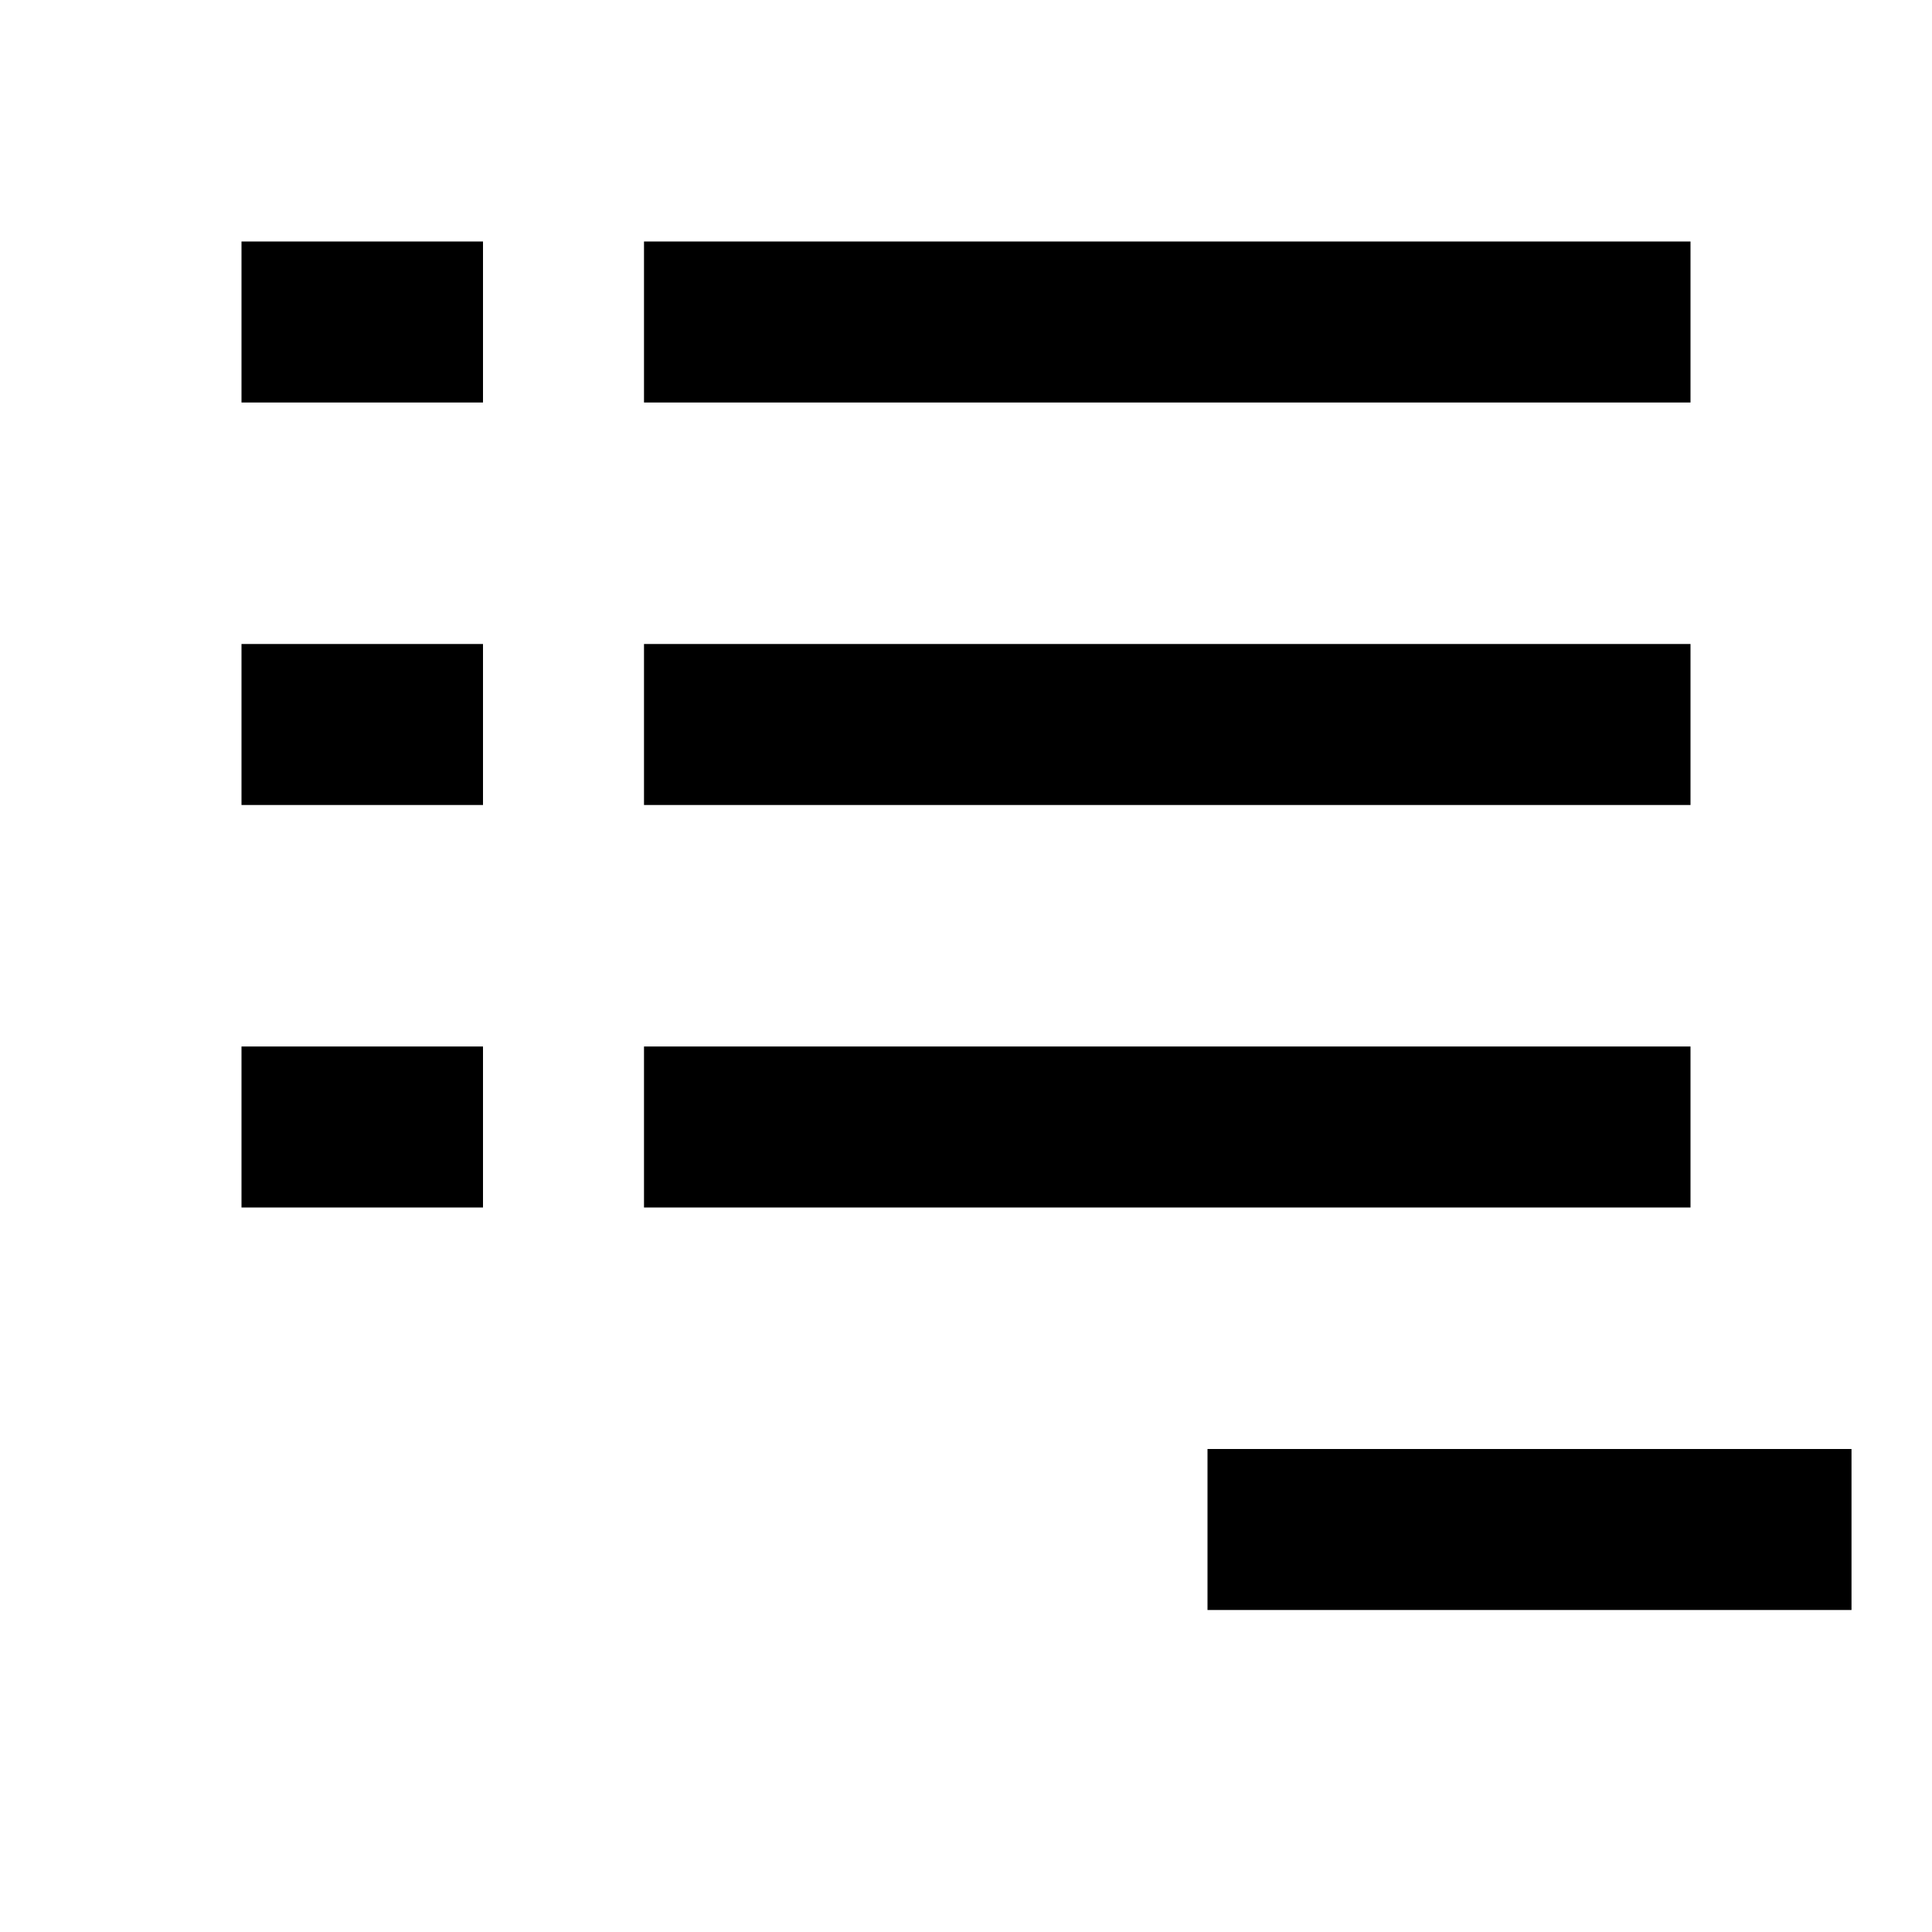 <svg xmlns="http://www.w3.org/2000/svg" width="1em" height="1em" viewBox="0 0 512 512"><path fill="currentColor" fill-rule="evenodd" d="M64 64h64v42.667H64zm0 106.667h64v42.666H64zm64 106.666H64V320h64zM170.667 64H448v42.667H170.667zM448 170.667H170.667v42.666H448zM170.667 277.333H448V320H170.667zm320 106.667H320v42.667h170.667z" clip-rule="evenodd"/></svg>
